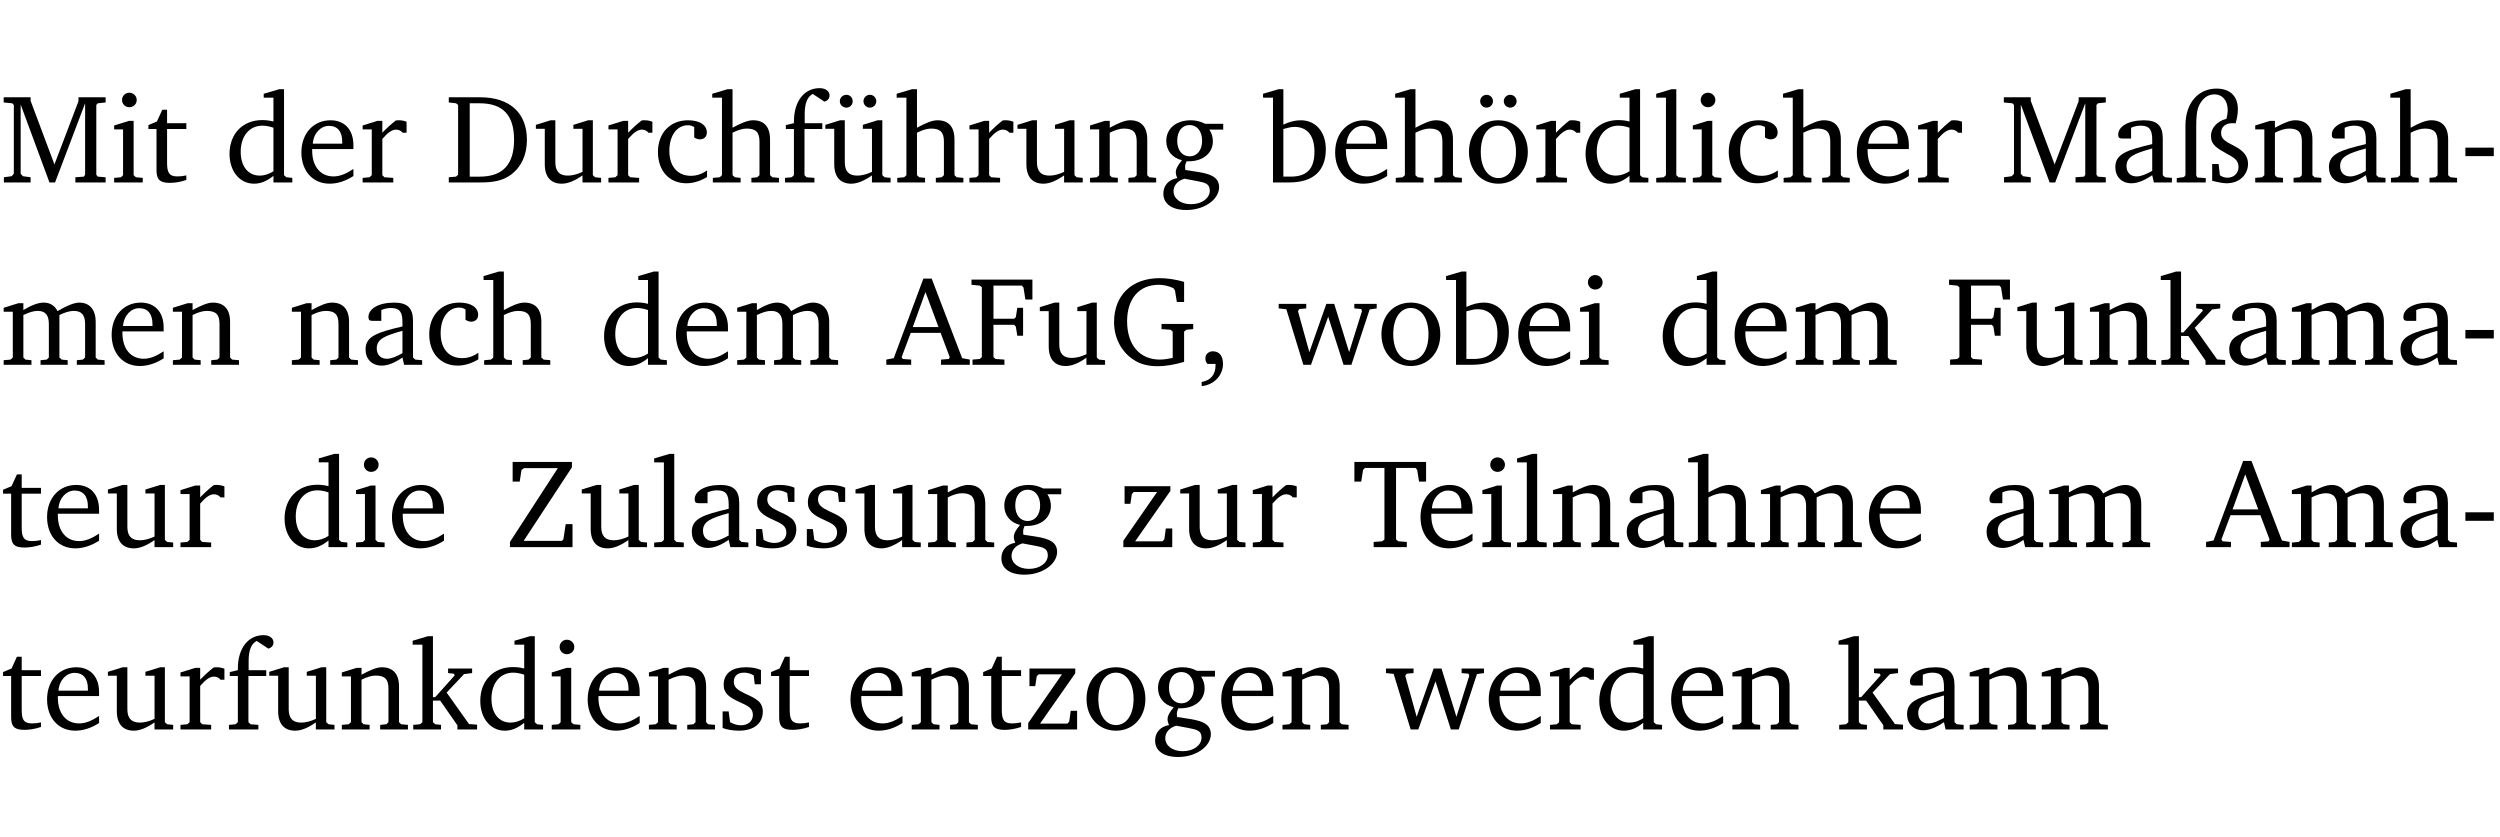 <?xml version="1.0" encoding="UTF-8" standalone="no"?>
<svg
   width="188.508pt"
   height="63.08pt"
   viewBox="0 0 188.508 63.08"
   version="1.2"
   id="svg426"
   sodipodi:docname="b4888668655f.pdf"
   xmlns:inkscape="http://www.inkscape.org/namespaces/inkscape"
   xmlns:sodipodi="http://sodipodi.sourceforge.net/DTD/sodipodi-0.dtd"
   xmlns:xlink="http://www.w3.org/1999/xlink"
   xmlns="http://www.w3.org/2000/svg"
   xmlns:svg="http://www.w3.org/2000/svg">
  <sodipodi:namedview
     id="namedview428"
     pagecolor="#ffffff"
     bordercolor="#000000"
     borderopacity="0.25"
     inkscape:showpageshadow="2"
     inkscape:pageopacity="0.0"
     inkscape:pagecheckerboard="0"
     inkscape:deskcolor="#d1d1d1"
     inkscape:document-units="pt" />
  <defs
     id="defs103">
    <g
       id="g101">
      <symbol
         overflow="visible"
         id="glyph0-0">
        <path
           style="stroke:none"
           d=""
           id="path2" />
      </symbol>
      <symbol
         overflow="visible"
         id="glyph0-1">
        <path
           style="stroke:none"
           d="M 0.297,0 H 2.312 V -0.391 L 1.734,-0.469 1.562,-0.656 V -5.875 L 3.734,0 H 4.156 l 2.266,-5.969 v 5.391 L 6.328,-0.438 5.688,-0.391 V 0 H 7.969 V -0.391 L 7.375,-0.438 7.266,-0.578 V -5.844 L 7.375,-5.969 7.969,-6.031 V -6.422 H 5.922 V -6.125 L 4.109,-1.359 2.312,-6.156 V -6.422 H 0.281 v 0.391 l 0.641,0.062 0.125,0.125 v 5.188 L 0.875,-0.469 0.297,-0.391 Z m 0,0"
           id="path5" />
      </symbol>
      <symbol
         overflow="visible"
         id="glyph0-2">
        <path
           style="stroke:none"
           d="m 1.469,-6.766 c -0.297,0 -0.547,0.234 -0.547,0.547 0,0.312 0.25,0.547 0.547,0.547 0.312,0 0.562,-0.234 0.562,-0.547 0,-0.297 -0.25,-0.547 -0.562,-0.547 z m -0.031,2.125 -1.109,0.344 V -4 H 1 v 3.453 L 0.844,-0.391 0.328,-0.344 V 0 h 2.156 V -0.344 L 1.969,-0.391 1.797,-0.547 v -4.094 z m 0,0"
           id="path8" />
      </symbol>
      <symbol
         overflow="visible"
         id="glyph0-3">
        <path
           style="stroke:none"
           d="m 0.844,-4.031 v 3.094 c 0,0.672 0.203,0.969 1,0.969 0.359,0 0.797,-0.062 1.25,-0.219 v -0.344 c -0.219,0.047 -0.438,0.078 -0.672,0.078 -0.656,0 -0.781,-0.328 -0.781,-1.047 V -4.031 H 3.094 v -0.438 H 1.641 V -5.484 H 1.281 L 0.875,-4.594 0.234,-4.328 v 0.297 z m 0,0"
           id="path11" />
      </symbol>
      <symbol
         overflow="visible"
         id="glyph0-4">
        <path
           style="stroke:none"
           d="M 3.656,-6.391 V -4.594 C 3.359,-4.672 3.078,-4.703 2.812,-4.703 c -1.453,0 -2.469,1.016 -2.469,2.547 0,1.344 0.797,2.25 1.844,2.25 0.531,0 0.984,-0.203 1.469,-0.594 V 0 H 5.078 V -0.344 L 4.625,-0.391 4.453,-0.547 V -7.031 H 4.094 L 2.922,-6.688 v 0.297 z m 0,5.547 C 3.312,-0.625 2.969,-0.516 2.625,-0.516 c -0.859,0 -1.438,-0.672 -1.438,-1.797 0,-1.203 0.672,-1.969 1.641,-1.969 0.219,0 0.516,0.047 0.828,0.156 z m 0,0"
           id="path14" />
      </symbol>
      <symbol
         overflow="visible"
         id="glyph0-5">
        <path
           style="stroke:none"
           d="m 4.281,-1.016 c -0.547,0.359 -1.016,0.562 -1.5,0.562 -0.969,0 -1.609,-0.734 -1.609,-1.953 0,-0.031 0,-0.078 0,-0.109 H 4.281 c 0,-0.109 0,-0.203 0,-0.297 0,-1.172 -0.672,-1.875 -1.719,-1.875 -1.281,0 -2.203,0.984 -2.203,2.422 0,1.406 0.859,2.359 2.125,2.359 0.609,0 1.219,-0.203 1.797,-0.578 z M 3.438,-2.922 H 1.219 c 0.062,-0.812 0.609,-1.344 1.219,-1.344 0.641,0 1,0.422 1,1.203 0,0.047 0,0.094 0,0.141 z m 0,0"
           id="path17" />
      </symbol>
      <symbol
         overflow="visible"
         id="glyph0-6">
        <path
           style="stroke:none"
           d="m 0.281,0 h 2.312 V -0.344 L 1.922,-0.391 1.766,-0.547 V -3.281 c 0.391,-0.453 0.719,-0.703 1.031,-0.703 0.203,0 0.375,0.078 0.5,0.234 H 3.594 V -4.578 C 3.391,-4.656 3.219,-4.688 3.016,-4.688 c -0.078,0 -0.156,0 -0.234,0.016 C 2.438,-4.406 2.094,-4.094 1.766,-3.75 v -0.891 h -0.375 L 0.281,-4.297 V -4 h 0.688 v 3.453 L 0.797,-0.391 0.281,-0.344 Z m 0,0"
           id="path20" />
      </symbol>
      <symbol
         overflow="visible"
         id="glyph0-7">
        <path
           style="stroke:none"
           d="M 2.672,-6.422 H 0.312 v 0.391 l 0.547,0.062 0.156,0.125 v 5.266 L 0.859,-0.438 0.312,-0.391 V 0 h 2.359 c 0.969,0 1.688,-0.109 2.344,-0.594 0.781,-0.594 1.188,-1.484 1.188,-2.625 0,-2 -1.266,-3.203 -3.531,-3.203 z m -0.781,0.453 h 0.75 c 1.75,0 2.594,0.891 2.594,2.75 0,1.859 -0.844,2.781 -2.594,2.781 h -0.75 z m 0,0"
           id="path23" />
      </symbol>
      <symbol
         overflow="visible"
         id="glyph0-8">
        <path
           style="stroke:none"
           d="M 1.359,-4.688 0.25,-4.344 v 0.297 H 0.922 V -1.375 c 0,0.969 0.469,1.469 1.281,1.469 0.469,0 0.984,-0.219 1.562,-0.625 V 0 h 1.406 V -0.344 L 4.719,-0.391 4.547,-0.547 V -4.688 H 4.188 l -1.109,0.344 v 0.297 h 0.688 v 3.25 C 3.359,-0.609 3,-0.516 2.656,-0.516 c -0.641,0 -0.938,-0.328 -0.938,-1.016 V -4.688 Z m 0,0"
           id="path26" />
      </symbol>
      <symbol
         overflow="visible"
         id="glyph0-9">
        <path
           style="stroke:none"
           d="m 4.062,-0.406 v -0.5 C 3.656,-0.625 3.266,-0.5 2.844,-0.5 c -0.984,0 -1.625,-0.688 -1.625,-1.875 0,-1.203 0.594,-1.938 1.406,-1.938 0.172,0 0.312,0.047 0.469,0.141 v 0.781 C 3.234,-3.297 3.375,-3.25 3.516,-3.25 c 0.328,0 0.531,-0.203 0.531,-0.516 C 4.047,-4.312 3.531,-4.688 2.625,-4.688 c -1.344,0 -2.266,0.953 -2.266,2.391 0,1.406 0.844,2.359 2.141,2.359 0.516,0 1.031,-0.156 1.562,-0.469 z m 0,0"
           id="path29" />
      </symbol>
      <symbol
         overflow="visible"
         id="glyph0-10">
        <path
           style="stroke:none"
           d="M 1.344,-7.031 0.188,-6.688 v 0.297 h 0.734 v 5.844 L 0.75,-0.391 0.234,-0.344 V 0 h 2.094 V -0.344 L 1.891,-0.391 1.719,-0.547 V -3.75 c 0.406,-0.203 0.766,-0.312 1.062,-0.312 0.703,0 0.969,0.281 0.969,0.984 v 2.531 l -0.172,0.156 -0.438,0.047 V 0 H 5.219 v -0.344 l -0.5,-0.047 -0.172,-0.156 v -2.688 c 0,-0.969 -0.453,-1.453 -1.281,-1.453 -0.422,0 -0.906,0.219 -1.547,0.562 v -2.906 z m 0,0"
           id="path32" />
      </symbol>
      <symbol
         overflow="visible"
         id="glyph0-11">
        <path
           style="stroke:none"
           d="M 0.281,0 H 2.5 V -0.344 L 1.906,-0.391 1.75,-0.547 V -4.031 h 1.344 v -0.438 H 1.766 v -0.703 c 0,-0.797 0.203,-1.297 0.609,-1.5 L 3.25,-6.094 c 0.25,-0.062 0.391,-0.25 0.391,-0.469 0,-0.312 -0.297,-0.547 -0.75,-0.547 -1.125,0 -1.938,0.938 -1.938,2.531 0,0.031 0,0.062 0,0.109 L 0.344,-4.328 v 0.297 h 0.609 v 3.484 l -0.172,0.156 -0.5,0.047 z m 0,0"
           id="path35" />
      </symbol>
      <symbol
         overflow="visible"
         id="glyph0-12">
        <path
           style="stroke:none"
           d="M 1.359,-4.688 0.25,-4.344 v 0.297 H 0.922 V -1.375 c 0,0.969 0.469,1.469 1.281,1.469 0.469,0 0.984,-0.219 1.562,-0.625 V 0 h 1.406 V -0.344 L 4.719,-0.391 4.547,-0.547 V -4.688 H 4.188 l -1.109,0.344 v 0.297 h 0.688 v 3.25 C 3.359,-0.609 3,-0.516 2.656,-0.516 c -0.641,0 -0.938,-0.328 -0.938,-1.016 V -4.688 Z M 1.844,-6.609 c -0.281,0 -0.5,0.219 -0.5,0.484 0,0.266 0.219,0.484 0.5,0.484 0.266,0 0.469,-0.219 0.469,-0.484 0,-0.266 -0.203,-0.484 -0.469,-0.484 z m 1.766,0 c -0.266,0 -0.484,0.219 -0.484,0.484 0,0.266 0.219,0.484 0.484,0.484 0.266,0 0.484,-0.219 0.484,-0.484 0,-0.266 -0.219,-0.484 -0.484,-0.484 z m 0,0"
           id="path38" />
      </symbol>
      <symbol
         overflow="visible"
         id="glyph0-13">
        <path
           style="stroke:none"
           d="M 0.281,0 H 2.375 V -0.344 L 1.922,-0.391 1.766,-0.547 V -3.75 c 0.406,-0.203 0.766,-0.312 1.062,-0.312 0.703,0 0.969,0.281 0.969,0.984 v 2.531 l -0.156,0.156 -0.469,0.047 V 0 h 2.094 V -0.344 L 4.75,-0.391 4.594,-0.547 v -2.688 c 0,-0.969 -0.469,-1.453 -1.297,-1.453 -0.406,0 -0.891,0.219 -1.531,0.562 v -0.516 h -0.375 L 0.281,-4.297 V -4 h 0.688 v 3.453 L 0.797,-0.391 0.281,-0.344 Z m 0,0"
           id="path41" />
      </symbol>
      <symbol
         overflow="visible"
         id="glyph0-14">
        <path
           style="stroke:none"
           d="M 3.531,-4.422 C 3.172,-4.609 2.812,-4.688 2.453,-4.688 c -1.141,0 -1.859,0.641 -1.859,1.562 0,0.719 0.453,1.281 1.188,1.453 -0.312,0.359 -0.469,0.656 -0.469,0.906 0,0.156 0.047,0.297 0.109,0.438 C 0.766,-0.219 0.375,0.234 0.375,0.844 0.375,1.609 1.016,2.078 2.109,2.078 2.844,2.078 3.5,1.859 4,1.453 4.375,1.141 4.578,0.734 4.578,0.375 c 0,-0.703 -0.5,-1 -1.625,-1.172 L 2.031,-0.938 c 0,-0.109 -0.016,-0.188 -0.016,-0.234 0,-0.141 0.047,-0.297 0.109,-0.422 0.062,0 0.109,0 0.156,0 1.109,0 1.828,-0.641 1.828,-1.5 0,-0.328 -0.078,-0.609 -0.266,-0.891 h 1.047 v -0.438 z m -1.172,0.094 c 0.547,0 0.938,0.453 0.938,1.188 0,0.719 -0.391,1.172 -0.938,1.172 -0.562,0 -0.938,-0.453 -0.938,-1.172 0,-0.734 0.375,-1.188 0.938,-1.188 z M 1.969,-0.281 2.891,-0.109 C 3.562,0.016 3.875,0.109 3.875,0.625 c 0,0.547 -0.578,1.016 -1.422,1.016 -0.797,0 -1.312,-0.438 -1.312,-0.984 0,-0.422 0.297,-0.781 0.828,-0.938 z m 0,0"
           id="path44" />
      </symbol>
      <symbol
         overflow="visible"
         id="glyph0-15">
        <path
           style="stroke:none"
           d="M 1.25,-7.031 0.078,-6.688 v 0.297 h 0.75 V 0 h 1.219 C 3.875,0 4.812,-0.875 4.812,-2.516 4.812,-3.812 4.047,-4.688 2.922,-4.688 c -0.422,0 -0.844,0.109 -1.312,0.328 V -7.031 Z M 1.609,-0.438 V -4.031 C 1.938,-4.125 2.219,-4.188 2.453,-4.188 c 0.953,0 1.5,0.656 1.5,1.859 0,1.312 -0.562,1.891 -1.812,1.891 -0.047,0 -0.234,0 -0.531,0 z m 0,0"
           id="path47" />
      </symbol>
      <symbol
         overflow="visible"
         id="glyph0-16">
        <path
           style="stroke:none"
           d="m 2.578,-4.688 c -1.297,0 -2.219,0.953 -2.219,2.391 0,1.406 0.938,2.391 2.219,2.391 1.281,0 2.219,-0.984 2.219,-2.391 0,-1.422 -0.938,-2.391 -2.219,-2.391 z m 0,0.406 c 0.766,0 1.328,0.75 1.328,1.984 0,1.234 -0.562,1.969 -1.328,1.969 -0.766,0 -1.328,-0.75 -1.328,-1.969 0,-1.25 0.547,-1.984 1.328,-1.984 z M 1.688,-6.609 c -0.266,0 -0.484,0.219 -0.484,0.484 0,0.266 0.219,0.484 0.484,0.484 0.266,0 0.484,-0.219 0.484,-0.484 0,-0.266 -0.219,-0.484 -0.484,-0.484 z m 1.781,0 c -0.266,0 -0.484,0.219 -0.484,0.484 0,0.266 0.219,0.484 0.484,0.484 0.266,0 0.484,-0.219 0.484,-0.484 0,-0.266 -0.219,-0.484 -0.484,-0.484 z m 0,0"
           id="path50" />
      </symbol>
      <symbol
         overflow="visible"
         id="glyph0-17">
        <path
           style="stroke:none"
           d="M 0.266,0 H 2.5 V -0.344 L 1.953,-0.391 1.781,-0.547 V -7.031 H 1.422 l -1.156,0.344 v 0.297 H 1 v 5.844 l -0.172,0.156 -0.562,0.047 z m 0,0"
           id="path53" />
      </symbol>
      <symbol
         overflow="visible"
         id="glyph0-18">
        <path
           style="stroke:none"
           d="M 3.188,-0.547 3.312,0 H 4.672 V -0.344 L 4.156,-0.391 3.984,-0.547 V -3.312 c 0,-0.969 -0.422,-1.375 -1.422,-1.375 -1.203,0 -1.938,0.484 -1.938,1.078 0,0.219 0.078,0.297 0.297,0.297 H 1.594 V -4.125 c 0.25,-0.109 0.484,-0.156 0.719,-0.156 0.688,0 0.875,0.328 0.875,1.078 v 0.312 C 1.281,-2.438 0.406,-2.156 0.406,-1.156 c 0,0.719 0.469,1.219 1.219,1.219 0.453,0 0.969,-0.203 1.562,-0.609 z m 0,-0.328 C 2.719,-0.609 2.328,-0.453 2.016,-0.453 1.531,-0.453 1.25,-0.766 1.25,-1.234 1.25,-1.938 1.844,-2.188 3.188,-2.562 Z m 0,0"
           id="path56" />
      </symbol>
      <symbol
         overflow="visible"
         id="glyph0-19">
        <path
           style="stroke:none"
           d="m 4.625,-4.453 c 0.109,-0.375 0.172,-0.719 0.172,-1.062 0,-1 -0.594,-1.562 -1.609,-1.562 -1.375,0 -2.344,1.078 -2.344,2.781 v 3.75 L 0.734,-0.406 0.188,-0.328 V 0 H 2.375 V -0.328 L 1.734,-0.375 1.656,-0.547 V -4.125 c 0,-0.766 0.031,-1.344 0.25,-1.75 0.281,-0.516 0.656,-0.766 1.141,-0.766 0.578,0 0.984,0.469 0.984,1.188 0,0.188 -0.031,0.406 -0.094,0.656 C 3.219,-4.625 2.766,-4.094 2.766,-3.5 c 0,0.656 0.453,0.922 1.188,1.328 0.562,0.312 0.891,0.484 0.891,1.016 0,0.438 -0.328,0.797 -0.828,0.797 -0.234,0 -0.406,-0.062 -0.578,-0.188 L 3.344,-1.391 H 2.859 V -0.125 C 3.344,0 3.703,0.062 3.953,0.062 c 0.969,0 1.609,-0.656 1.609,-1.469 0,-0.531 -0.297,-0.938 -0.922,-1.281 -0.688,-0.375 -1.109,-0.516 -1.109,-1.047 0,-0.438 0.312,-0.734 0.859,-0.734 0.062,0 0.141,0 0.234,0.016 z m 0,0"
           id="path59" />
      </symbol>
      <symbol
         overflow="visible"
         id="glyph0-20">
        <path
           style="stroke:none"
           d="m 0.453,-2.625 v 0.641 H 2.594 V -2.625 Z m 0,0"
           id="path62" />
      </symbol>
      <symbol
         overflow="visible"
         id="glyph0-21">
        <path
           style="stroke:none"
           d="M 4.344,-4.047 C 4.125,-4.469 3.766,-4.688 3.297,-4.688 c -0.406,0 -0.906,0.188 -1.531,0.562 v -0.516 h -0.375 L 0.281,-4.297 V -4 h 0.688 v 3.453 L 0.797,-0.391 0.281,-0.344 V 0 H 2.375 V -0.344 L 1.922,-0.391 1.766,-0.547 V -3.75 C 2.188,-3.953 2.531,-4.062 2.844,-4.062 c 0.578,0 0.844,0.312 0.844,0.984 v 2.531 L 3.531,-0.391 3.062,-0.344 V 0 H 5.109 V -0.344 L 4.656,-0.391 4.484,-0.547 V -3.75 c 0.406,-0.203 0.781,-0.312 1.078,-0.312 0.594,0 0.859,0.312 0.859,0.984 v 2.531 L 6.25,-0.391 5.797,-0.344 V 0 h 2.094 V -0.344 L 7.375,-0.391 7.219,-0.547 v -2.688 c 0,-0.953 -0.484,-1.453 -1.234,-1.453 -0.375,0 -0.922,0.219 -1.641,0.641 z m 0,0"
           id="path65" />
      </symbol>
      <symbol
         overflow="visible"
         id="glyph0-22">
        <path
           style="stroke:none"
           d="m 2.719,-6.5 -2.234,6 -0.562,0.109 V 0 h 1.875 v -0.391 l -0.625,-0.047 -0.094,-0.141 0.688,-1.828 h 2.25 l 0.688,1.828 -0.062,0.141 -0.594,0.047 V 0 H 6.219 V -0.391 L 5.641,-0.5 3.344,-6.5 Z M 2.875,-5.484 3.859,-2.844 h -1.938 z m 0,0"
           id="path68" />
      </symbol>
      <symbol
         overflow="visible"
         id="glyph0-23">
        <path
           style="stroke:none"
           d="M 0.312,0 H 2.719 V -0.391 L 2.047,-0.438 1.891,-0.578 v -2.438 h 1.562 L 3.578,-2.875 3.688,-2.188 H 4.125 V -4.297 H 3.688 l -0.109,0.703 -0.125,0.125 h -1.562 v -2.5 H 4.031 l 0.125,0.141 0.141,0.906 h 0.531 v -1.5 h -4.594 v 0.391 l 0.625,0.062 0.156,0.125 v 5.266 L 0.859,-0.438 0.312,-0.391 Z m 0,0"
           id="path71" />
      </symbol>
      <symbol
         overflow="visible"
         id="glyph0-24">
        <path
           style="stroke:none"
           d="M 3.984,-3.078 V -2.688 l 0.688,0.047 L 4.828,-2.5 v 1.984 c -0.375,0.078 -0.703,0.125 -0.969,0.125 -1.5,0 -2.469,-1.078 -2.469,-2.891 0,-1.719 0.922,-2.75 2.391,-2.75 0.375,0 0.734,0.094 1.094,0.25 L 5,-5.609 l 0.141,0.875 H 5.688 V -6.25 C 5.047,-6.438 4.422,-6.531 3.844,-6.531 c -2.109,0 -3.438,1.297 -3.438,3.312 0,1.266 0.625,2.375 1.656,2.953 0.438,0.25 1,0.375 1.641,0.375 C 4.281,0.109 4.938,0 5.688,-0.219 V -2.5 L 5.859,-2.641 6.375,-2.688 v -0.391 z m 0,0"
           id="path74" />
      </symbol>
      <symbol
         overflow="visible"
         id="glyph0-25">
        <path
           style="stroke:none"
           d="m 0.375,1.609 c 0.969,-0.094 1.609,-0.844 1.609,-1.672 0,-0.609 -0.281,-0.953 -0.766,-0.953 -0.312,0 -0.562,0.219 -0.562,0.531 0,0.172 0.047,0.297 0.156,0.422 h 0.609 c 0,0.031 0,0.078 0,0.094 0,0.703 -0.344,1.141 -1.047,1.266 z m 0,0"
           id="path77" />
      </symbol>
      <symbol
         overflow="visible"
         id="glyph0-26">
        <path
           style="stroke:none"
           d="M -0.016,-4.594 V -4.25 L 0.562,-4.188 1.844,0 H 2.422 L 3.719,-3.625 4.875,0 H 5.469 L 6.844,-4.172 7.375,-4.25 V -4.594 H 5.688 V -4.25 l 0.516,0.047 0.062,0.156 -0.969,3.094 -1.125,-3.641 H 3.578 L 2.297,-0.953 1.438,-4.047 1.547,-4.203 2.062,-4.25 v -0.344 z m 0,0"
           id="path80" />
      </symbol>
      <symbol
         overflow="visible"
         id="glyph0-27">
        <path
           style="stroke:none"
           d="m 2.578,-4.688 c -1.297,0 -2.219,0.953 -2.219,2.391 0,1.406 0.938,2.391 2.219,2.391 1.281,0 2.219,-0.984 2.219,-2.391 0,-1.422 -0.938,-2.391 -2.219,-2.391 z m 0,0.406 c 0.766,0 1.328,0.75 1.328,1.984 0,1.234 -0.562,1.969 -1.328,1.969 -0.766,0 -1.328,-0.75 -1.328,-1.969 0,-1.25 0.547,-1.984 1.328,-1.984 z m 0,0"
           id="path83" />
      </symbol>
      <symbol
         overflow="visible"
         id="glyph0-28">
        <path
           style="stroke:none"
           d="m 0.234,0 h 2.094 v -0.344 l -0.438,-0.047 -0.172,-0.156 v -1.625 H 2.266 L 3.562,-0.312 V 0 H 5.047 V -0.359 L 4.438,-0.406 2.75,-2.781 4.062,-4.172 4.672,-4.25 v -0.344 h -1.812 V -4.25 l 0.438,0.047 0.062,0.125 -1.469,1.641 H 1.719 v -4.594 h -0.375 L 0.188,-6.688 v 0.297 h 0.734 v 5.844 L 0.75,-0.391 0.234,-0.344 Z m 0,0"
           id="path86" />
      </symbol>
      <symbol
         overflow="visible"
         id="glyph0-29">
        <path
           style="stroke:none"
           d="M 0.641,-6.422 V -4.938 h 0.531 L 1.312,-5.828 1.5,-5.953 H 4.047 L 0.438,-0.391 V 0 H 5.156 V -1.734 H 4.641 L 4.469,-0.594 4.359,-0.469 H 1.469 l 3.641,-5.547 v -0.406 z m 0,0"
           id="path89" />
      </symbol>
      <symbol
         overflow="visible"
         id="glyph0-30">
        <path
           style="stroke:none"
           d="M 3.297,-4.484 C 2.969,-4.625 2.594,-4.688 2.172,-4.688 c -1.094,0 -1.688,0.484 -1.688,1.328 0,0.641 0.422,0.953 1.234,1.312 0.625,0.281 0.969,0.453 0.969,0.953 0,0.453 -0.344,0.781 -0.906,0.781 -0.266,0 -0.531,-0.078 -0.812,-0.234 l -0.109,-0.812 H 0.406 v 1.25 c 0.328,0.125 0.75,0.203 1.234,0.203 1.125,0 1.797,-0.547 1.797,-1.438 0,-0.359 -0.141,-0.641 -0.375,-0.828 -0.312,-0.25 -0.672,-0.391 -1,-0.547 C 1.516,-2.984 1.25,-3.188 1.25,-3.594 c 0,-0.438 0.281,-0.688 0.781,-0.688 0.234,0 0.469,0.062 0.719,0.203 l 0.078,0.672 h 0.469 z m 0,0"
           id="path92" />
      </symbol>
      <symbol
         overflow="visible"
         id="glyph0-31">
        <path
           style="stroke:none"
           d="M 0.438,0 H 4.125 V -1.406 H 3.641 L 3.531,-0.594 3.391,-0.438 h -2.062 l 2.656,-3.797 V -4.594 H 0.531 v 1.328 h 0.438 L 1.078,-4 1.219,-4.156 H 2.984 L 0.438,-0.484 Z m 0,0"
           id="path95" />
      </symbol>
      <symbol
         overflow="visible"
         id="glyph0-32">
        <path
           style="stroke:none"
           d="M 0.156,-6.422 V -4.938 H 0.672 L 0.812,-5.828 0.953,-5.969 h 1.469 v 5.391 L 2.25,-0.438 1.609,-0.391 V 0 h 2.5 V -0.391 L 3.469,-0.438 3.297,-0.578 V -5.969 h 1.469 l 0.125,0.141 L 5.031,-4.938 H 5.562 v -1.484 z m 0,0"
           id="path98" />
      </symbol>
    </g>
  </defs>
  <g
     id="surface1"
     transform="translate(-40.398,-104.995)">
    <path
       style="fill:none;stroke:#000000;stroke-width:0.01;stroke-linecap:butt;stroke-linejoin:miter;stroke-miterlimit:10;stroke-opacity:0.01"
       d="M -5.625e-4,-0.001 H 188.507"
       transform="matrix(1,0,0,-1,40.399,104.999)"
       id="path105" />
    <g
       style="fill:#000000;fill-opacity:1"
       id="g113">
      <use
         xlink:href="#glyph0-1"
         x="40.394"
         y="118.752"
         id="use107" />
      <use
         xlink:href="#glyph0-2"
         x="48.677"
         y="118.752"
         id="use109" />
      <use
         xlink:href="#glyph0-3"
         x="51.355"
         y="118.752"
         id="use111" />
    </g>
    <g
       style="fill:#000000;fill-opacity:1"
       id="g121">
      <use
         xlink:href="#glyph0-4"
         x="57.361"
         y="118.752"
         id="use115" />
      <use
         xlink:href="#glyph0-5"
         x="62.765"
         y="118.752"
         id="use117" />
      <use
         xlink:href="#glyph0-6"
         x="67.461"
         y="118.752"
         id="use119" />
    </g>
    <g
       style="fill:#000000;fill-opacity:1"
       id="g147">
      <use
         xlink:href="#glyph0-7"
         x="73.926"
         y="118.752"
         id="use123" />
      <use
         xlink:href="#glyph0-8"
         x="80.554"
         y="118.752"
         id="use125" />
      <use
         xlink:href="#glyph0-6"
         x="85.996"
         y="118.752"
         id="use127" />
      <use
         xlink:href="#glyph0-9"
         x="89.65"
         y="118.752"
         id="use129" />
      <use
         xlink:href="#glyph0-10"
         x="93.915"
         y="118.752"
         id="use131" />
      <use
         xlink:href="#glyph0-11"
         x="99.309"
         y="118.752"
         id="use133" />
      <use
         xlink:href="#glyph0-12"
         x="102.38"
         y="118.752"
         id="use135" />
      <use
         xlink:href="#glyph0-10"
         x="107.822"
         y="118.752"
         id="use137" />
      <use
         xlink:href="#glyph0-6"
         x="113.216"
         y="118.752"
         id="use139" />
      <use
         xlink:href="#glyph0-8"
         x="116.869"
         y="118.752"
         id="use141" />
      <use
         xlink:href="#glyph0-13"
         x="122.311"
         y="118.752"
         id="use143" />
      <use
         xlink:href="#glyph0-14"
         x="127.744"
         y="118.752"
         id="use145" />
    </g>
    <g
       style="fill:#000000;fill-opacity:1"
       id="g173">
      <use
         xlink:href="#glyph0-15"
         x="135.558"
         y="118.752"
         id="use149" />
      <use
         xlink:href="#glyph0-5"
         x="140.713"
         y="118.752"
         id="use151" />
      <use
         xlink:href="#glyph0-10"
         x="145.409"
         y="118.752"
         id="use153" />
      <use
         xlink:href="#glyph0-16"
         x="150.803"
         y="118.752"
         id="use155" />
      <use
         xlink:href="#glyph0-6"
         x="155.958"
         y="118.752"
         id="use157" />
      <use
         xlink:href="#glyph0-4"
         x="159.612"
         y="118.752"
         id="use159" />
      <use
         xlink:href="#glyph0-17"
         x="165.016"
         y="118.752"
         id="use161" />
      <use
         xlink:href="#glyph0-2"
         x="167.713"
         y="118.752"
         id="use163" />
      <use
         xlink:href="#glyph0-9"
         x="170.391"
         y="118.752"
         id="use165" />
      <use
         xlink:href="#glyph0-10"
         x="174.656"
         y="118.752"
         id="use167" />
      <use
         xlink:href="#glyph0-5"
         x="180.05"
         y="118.752"
         id="use169" />
      <use
         xlink:href="#glyph0-6"
         x="184.746"
         y="118.752"
         id="use171" />
    </g>
    <g
       style="fill:#000000;fill-opacity:1"
       id="g189">
      <use
         xlink:href="#glyph0-1"
         x="191.212"
         y="118.752"
         id="use175" />
      <use
         xlink:href="#glyph0-18"
         x="199.494"
         y="118.752"
         id="use177" />
      <use
         xlink:href="#glyph0-19"
         x="204.344"
         y="118.752"
         id="use179" />
      <use
         xlink:href="#glyph0-13"
         x="210.168"
         y="118.752"
         id="use181" />
      <use
         xlink:href="#glyph0-18"
         x="215.601"
         y="118.752"
         id="use183" />
      <use
         xlink:href="#glyph0-10"
         x="220.45"
         y="118.752"
         id="use185" />
      <use
         xlink:href="#glyph0-20"
         x="225.844"
         y="118.752"
         id="use187" />
    </g>
    <g
       style="fill:#000000;fill-opacity:1"
       id="g197">
      <use
         xlink:href="#glyph0-21"
         x="40.394"
         y="132.5"
         id="use191" />
      <use
         xlink:href="#glyph0-5"
         x="48.457"
         y="132.5"
         id="use193" />
      <use
         xlink:href="#glyph0-13"
         x="53.153"
         y="132.5"
         id="use195" />
    </g>
    <g
       style="fill:#000000;fill-opacity:1"
       id="g207">
      <use
         xlink:href="#glyph0-13"
         x="62.124"
         y="132.5"
         id="use199" />
      <use
         xlink:href="#glyph0-18"
         x="67.556"
         y="132.5"
         id="use201" />
      <use
         xlink:href="#glyph0-9"
         x="72.405"
         y="132.5"
         id="use203" />
      <use
         xlink:href="#glyph0-10"
         x="76.671"
         y="132.5"
         id="use205" />
    </g>
    <g
       style="fill:#000000;fill-opacity:1"
       id="g215">
      <use
         xlink:href="#glyph0-4"
         x="85.604"
         y="132.5"
         id="use209" />
      <use
         xlink:href="#glyph0-5"
         x="91.008"
         y="132.5"
         id="use211" />
      <use
         xlink:href="#glyph0-21"
         x="95.704"
         y="132.5"
         id="use213" />
    </g>
    <g
       style="fill:#000000;fill-opacity:1"
       id="g227">
      <use
         xlink:href="#glyph0-22"
         x="107.305"
         y="132.5"
         id="use217" />
      <use
         xlink:href="#glyph0-23"
         x="113.417"
         y="132.5"
         id="use219" />
      <use
         xlink:href="#glyph0-8"
         x="118.553"
         y="132.5"
         id="use221" />
      <use
         xlink:href="#glyph0-24"
         x="123.995"
         y="132.5"
         id="use223" />
      <use
         xlink:href="#glyph0-25"
         x="130.632"
         y="132.5"
         id="use225" />
    </g>
    <g
       style="fill:#000000;fill-opacity:1"
       id="g239">
      <use
         xlink:href="#glyph0-26"
         x="136.83"
         y="132.5"
         id="use229" />
      <use
         xlink:href="#glyph0-27"
         x="144.204"
         y="132.5"
         id="use231" />
      <use
         xlink:href="#glyph0-15"
         x="149.359"
         y="132.5"
         id="use233" />
      <use
         xlink:href="#glyph0-5"
         x="154.514"
         y="132.5"
         id="use235" />
      <use
         xlink:href="#glyph0-2"
         x="159.21"
         y="132.5"
         id="use237" />
    </g>
    <g
       style="fill:#000000;fill-opacity:1"
       id="g247">
      <use
         xlink:href="#glyph0-4"
         x="165.427"
         y="132.5"
         id="use241" />
      <use
         xlink:href="#glyph0-5"
         x="170.831"
         y="132.5"
         id="use243" />
      <use
         xlink:href="#glyph0-21"
         x="175.527"
         y="132.5"
         id="use245" />
    </g>
    <g
       style="fill:#000000;fill-opacity:1"
       id="g265">
      <use
         xlink:href="#glyph0-23"
         x="187.128"
         y="132.5"
         id="use249" />
      <use
         xlink:href="#glyph0-8"
         x="192.264"
         y="132.5"
         id="use251" />
      <use
         xlink:href="#glyph0-13"
         x="197.706"
         y="132.5"
         id="use253" />
      <use
         xlink:href="#glyph0-28"
         x="203.138"
         y="132.5"
         id="use255" />
      <use
         xlink:href="#glyph0-18"
         x="208.083"
         y="132.5"
         id="use257" />
      <use
         xlink:href="#glyph0-21"
         x="212.932"
         y="132.5"
         id="use259" />
      <use
         xlink:href="#glyph0-18"
         x="220.995"
         y="132.5"
         id="use261" />
      <use
         xlink:href="#glyph0-20"
         x="225.844"
         y="132.5"
         id="use263" />
    </g>
    <g
       style="fill:#000000;fill-opacity:1"
       id="g275">
      <use
         xlink:href="#glyph0-3"
         x="40.394"
         y="146.249"
         id="use267" />
      <use
         xlink:href="#glyph0-5"
         x="43.588"
         y="146.249"
         id="use269" />
      <use
         xlink:href="#glyph0-8"
         x="48.284"
         y="146.249"
         id="use271" />
      <use
         xlink:href="#glyph0-6"
         x="53.726"
         y="146.249"
         id="use273" />
    </g>
    <g
       style="fill:#000000;fill-opacity:1"
       id="g283">
      <use
         xlink:href="#glyph0-4"
         x="61.512"
         y="146.249"
         id="use277" />
      <use
         xlink:href="#glyph0-2"
         x="66.916"
         y="146.249"
         id="use279" />
      <use
         xlink:href="#glyph0-5"
         x="69.594"
         y="146.249"
         id="use281" />
    </g>
    <g
       style="fill:#000000;fill-opacity:1"
       id="g303">
      <use
         xlink:href="#glyph0-29"
         x="78.412"
         y="146.249"
         id="use285" />
      <use
         xlink:href="#glyph0-8"
         x="84.016"
         y="146.249"
         id="use287" />
      <use
         xlink:href="#glyph0-17"
         x="89.458"
         y="146.249"
         id="use289" />
      <use
         xlink:href="#glyph0-18"
         x="92.155"
         y="146.249"
         id="use291" />
      <use
         xlink:href="#glyph0-30"
         x="97.005"
         y="146.249"
         id="use293" />
      <use
         xlink:href="#glyph0-30"
         x="100.83"
         y="146.249"
         id="use295" />
      <use
         xlink:href="#glyph0-8"
         x="104.656"
         y="146.249"
         id="use297" />
      <use
         xlink:href="#glyph0-13"
         x="110.098"
         y="146.249"
         id="use299" />
      <use
         xlink:href="#glyph0-14"
         x="115.53"
         y="146.249"
         id="use301" />
    </g>
    <g
       style="fill:#000000;fill-opacity:1"
       id="g311">
      <use
         xlink:href="#glyph0-31"
         x="124.664"
         y="146.249"
         id="use305" />
      <use
         xlink:href="#glyph0-8"
         x="129.14"
         y="146.249"
         id="use307" />
      <use
         xlink:href="#glyph0-6"
         x="134.582"
         y="146.249"
         id="use309" />
    </g>
    <g
       style="fill:#000000;fill-opacity:1"
       id="g315">
      <use
         xlink:href="#glyph0-32"
         x="142.367"
         y="146.249"
         id="use313" />
    </g>
    <g
       style="fill:#000000;fill-opacity:1"
       id="g333">
      <use
         xlink:href="#glyph0-5"
         x="147.15"
         y="146.249"
         id="use317" />
      <use
         xlink:href="#glyph0-2"
         x="151.846"
         y="146.249"
         id="use319" />
      <use
         xlink:href="#glyph0-17"
         x="154.524"
         y="146.249"
         id="use321" />
      <use
         xlink:href="#glyph0-13"
         x="157.221"
         y="146.249"
         id="use323" />
      <use
         xlink:href="#glyph0-18"
         x="162.653"
         y="146.249"
         id="use325" />
      <use
         xlink:href="#glyph0-10"
         x="167.502"
         y="146.249"
         id="use327" />
      <use
         xlink:href="#glyph0-21"
         x="172.896"
         y="146.249"
         id="use329" />
      <use
         xlink:href="#glyph0-5"
         x="180.959"
         y="146.249"
         id="use331" />
    </g>
    <g
       style="fill:#000000;fill-opacity:1"
       id="g339">
      <use
         xlink:href="#glyph0-18"
         x="189.787"
         y="146.249"
         id="use335" />
      <use
         xlink:href="#glyph0-21"
         x="194.636"
         y="146.249"
         id="use337" />
    </g>
    <g
       style="fill:#000000;fill-opacity:1"
       id="g349">
      <use
         xlink:href="#glyph0-22"
         x="206.821"
         y="146.249"
         id="use341" />
      <use
         xlink:href="#glyph0-21"
         x="212.932"
         y="146.249"
         id="use343" />
      <use
         xlink:href="#glyph0-18"
         x="220.995"
         y="146.249"
         id="use345" />
      <use
         xlink:href="#glyph0-20"
         x="225.844"
         y="146.249"
         id="use347" />
    </g>
    <g
       style="fill:#000000;fill-opacity:1"
       id="g379">
      <use
         xlink:href="#glyph0-3"
         x="40.394"
         y="159.997"
         id="use351" />
      <use
         xlink:href="#glyph0-5"
         x="43.588"
         y="159.997"
         id="use353" />
      <use
         xlink:href="#glyph0-8"
         x="48.284"
         y="159.997"
         id="use355" />
      <use
         xlink:href="#glyph0-6"
         x="53.726"
         y="159.997"
         id="use357" />
      <use
         xlink:href="#glyph0-11"
         x="57.38"
         y="159.997"
         id="use359" />
      <use
         xlink:href="#glyph0-8"
         x="60.45"
         y="159.997"
         id="use361" />
      <use
         xlink:href="#glyph0-13"
         x="65.892"
         y="159.997"
         id="use363" />
      <use
         xlink:href="#glyph0-28"
         x="71.325"
         y="159.997"
         id="use365" />
      <use
         xlink:href="#glyph0-4"
         x="76.269"
         y="159.997"
         id="use367" />
      <use
         xlink:href="#glyph0-2"
         x="81.673"
         y="159.997"
         id="use369" />
      <use
         xlink:href="#glyph0-5"
         x="84.351"
         y="159.997"
         id="use371" />
      <use
         xlink:href="#glyph0-13"
         x="89.047"
         y="159.997"
         id="use373" />
      <use
         xlink:href="#glyph0-30"
         x="94.48"
         y="159.997"
         id="use375" />
      <use
         xlink:href="#glyph0-3"
         x="98.305"
         y="159.997"
         id="use377" />
    </g>
    <g
       style="fill:#000000;fill-opacity:1"
       id="g397">
      <use
         xlink:href="#glyph0-5"
         x="104.168"
         y="159.997"
         id="use381" />
      <use
         xlink:href="#glyph0-13"
         x="108.864"
         y="159.997"
         id="use383" />
      <use
         xlink:href="#glyph0-3"
         x="114.297"
         y="159.997"
         id="use385" />
      <use
         xlink:href="#glyph0-31"
         x="117.491"
         y="159.997"
         id="use387" />
      <use
         xlink:href="#glyph0-27"
         x="121.967"
         y="159.997"
         id="use389" />
      <use
         xlink:href="#glyph0-14"
         x="127.122"
         y="159.997"
         id="use391" />
      <use
         xlink:href="#glyph0-5"
         x="132.124"
         y="159.997"
         id="use393" />
      <use
         xlink:href="#glyph0-13"
         x="136.82"
         y="159.997"
         id="use395" />
    </g>
    <g
       style="fill:#000000;fill-opacity:1"
       id="g411">
      <use
         xlink:href="#glyph0-26"
         x="144.921"
         y="159.997"
         id="use399" />
      <use
         xlink:href="#glyph0-5"
         x="152.295"
         y="159.997"
         id="use401" />
      <use
         xlink:href="#glyph0-6"
         x="156.991"
         y="159.997"
         id="use403" />
      <use
         xlink:href="#glyph0-4"
         x="160.645"
         y="159.997"
         id="use405" />
      <use
         xlink:href="#glyph0-5"
         x="166.048"
         y="159.997"
         id="use407" />
      <use
         xlink:href="#glyph0-13"
         x="170.744"
         y="159.997"
         id="use409" />
    </g>
    <g
       style="fill:#000000;fill-opacity:1"
       id="g421">
      <use
         xlink:href="#glyph0-28"
         x="178.845"
         y="159.997"
         id="use413" />
      <use
         xlink:href="#glyph0-18"
         x="183.79"
         y="159.997"
         id="use415" />
      <use
         xlink:href="#glyph0-13"
         x="188.639"
         y="159.997"
         id="use417" />
      <use
         xlink:href="#glyph0-13"
         x="194.072"
         y="159.997"
         id="use419" />
    </g>
    <path
       style="fill:none;stroke:#000000;stroke-width:0.01;stroke-linecap:butt;stroke-linejoin:miter;stroke-miterlimit:10;stroke-opacity:0.01"
       d="M -5.625e-4,6.875e-4 H 188.507"
       transform="matrix(1,0,0,-1,40.399,168.071)"
       id="path423" />
  </g>
</svg>
